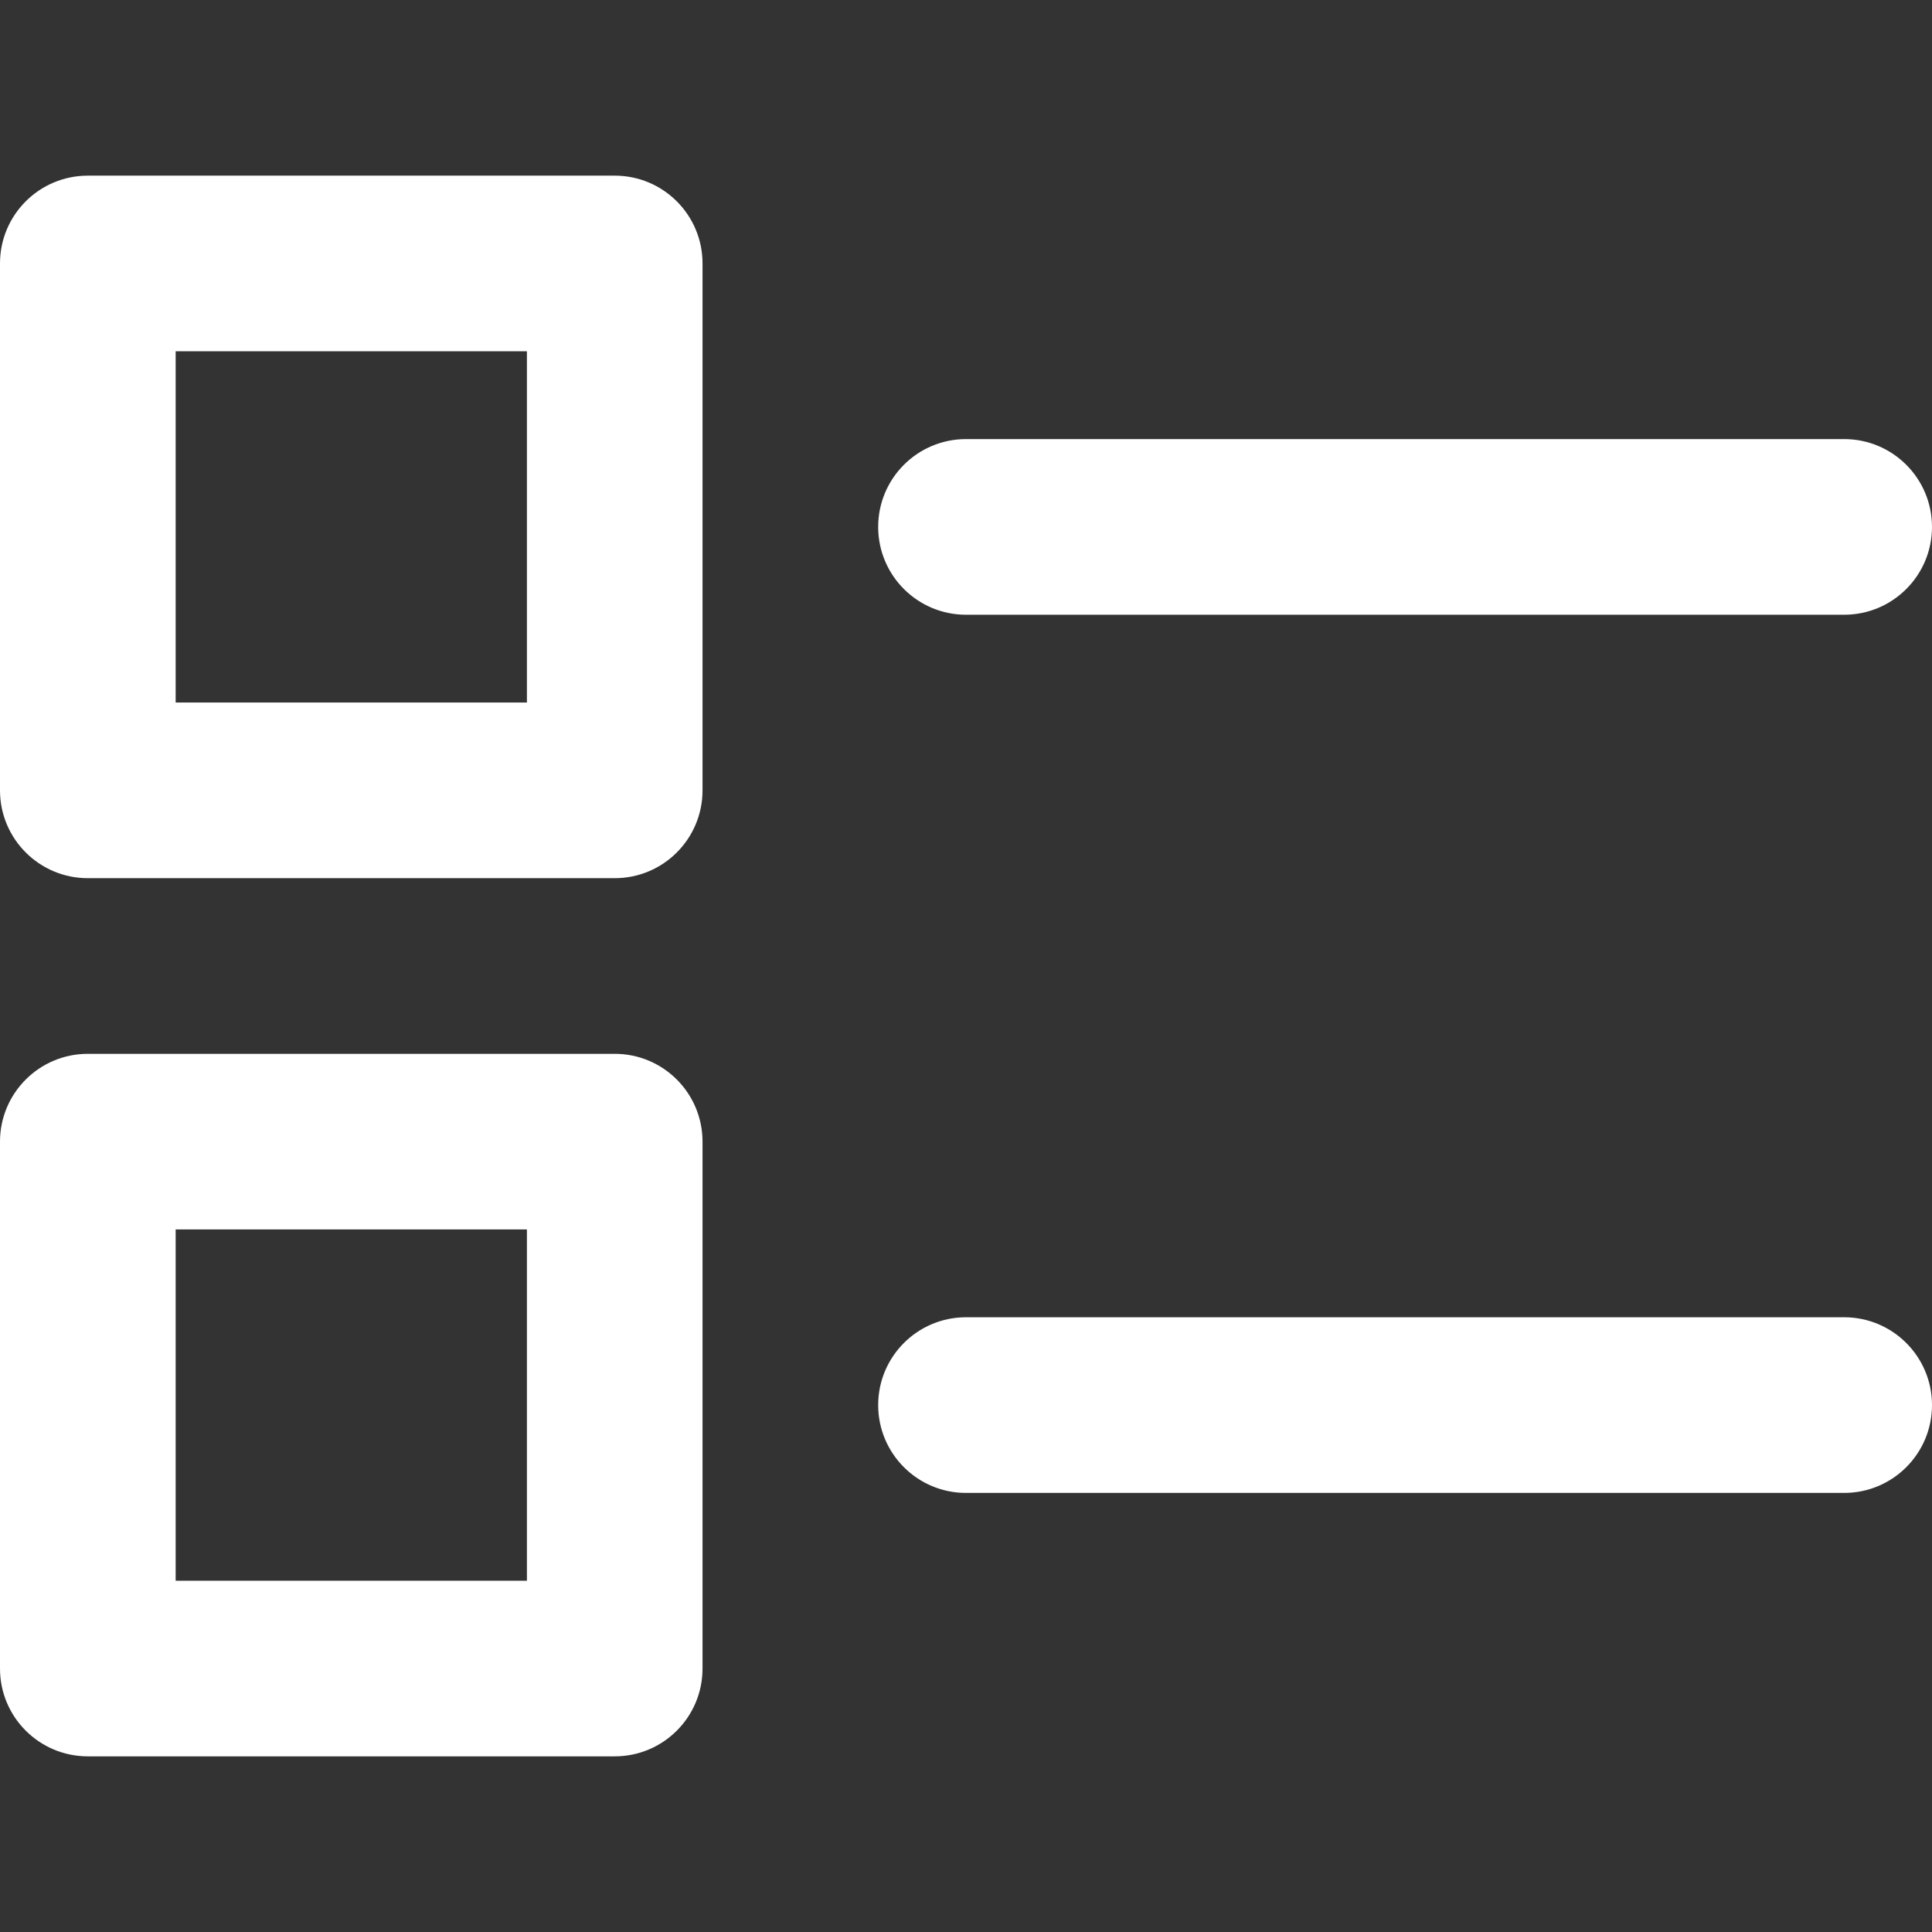 <svg width="48" height="48" viewBox="0 0 48 48" fill="none" xmlns="http://www.w3.org/2000/svg">
<rect x="0" y="0" width="48" height="48" fill="#333333" stroke="none"/>
<g clip-path="url(#clip0_2_1757)">
<path d="M15.273 4.364H2.182C0.977 4.364 0 5.34 0 6.545V19.636C0 20.841 0.977 21.818 2.182 21.818H15.273C16.478 21.818 17.454 20.841 17.454 19.636V6.545C17.454 5.34 16.478 4.364 15.273 4.364ZM13.091 17.454H4.364V8.727H13.091V17.454Z" fill="white"/>
<path d="M15.273 26.182H2.182C0.977 26.182 0 27.159 0 28.364V41.455C0 42.66 0.977 43.636 2.182 43.636H15.273C16.478 43.636 17.454 42.66 17.454 41.455V28.364C17.454 27.159 16.478 26.182 15.273 26.182ZM13.091 39.273H4.364V30.545H13.091V39.273Z" fill="white"/>
<path d="M45.818 10.909H24C22.795 10.909 21.818 11.886 21.818 13.091C21.818 14.296 22.795 15.273 24 15.273H45.818C47.023 15.273 48 14.296 48 13.091C48 11.886 47.023 10.909 45.818 10.909Z" fill="white"/>
<path d="M45.818 32.727H24C22.795 32.727 21.818 33.704 21.818 34.909C21.818 36.114 22.795 37.091 24 37.091H45.818C47.023 37.091 48 36.114 48 34.909C48 33.704 47.023 32.727 45.818 32.727Z" fill="white"/>
</g>
<defs>
<clipPath id="clip0_2_1757">
<rect width="48" height="48" fill="white"/>
</clipPath>
</defs>
</svg>
